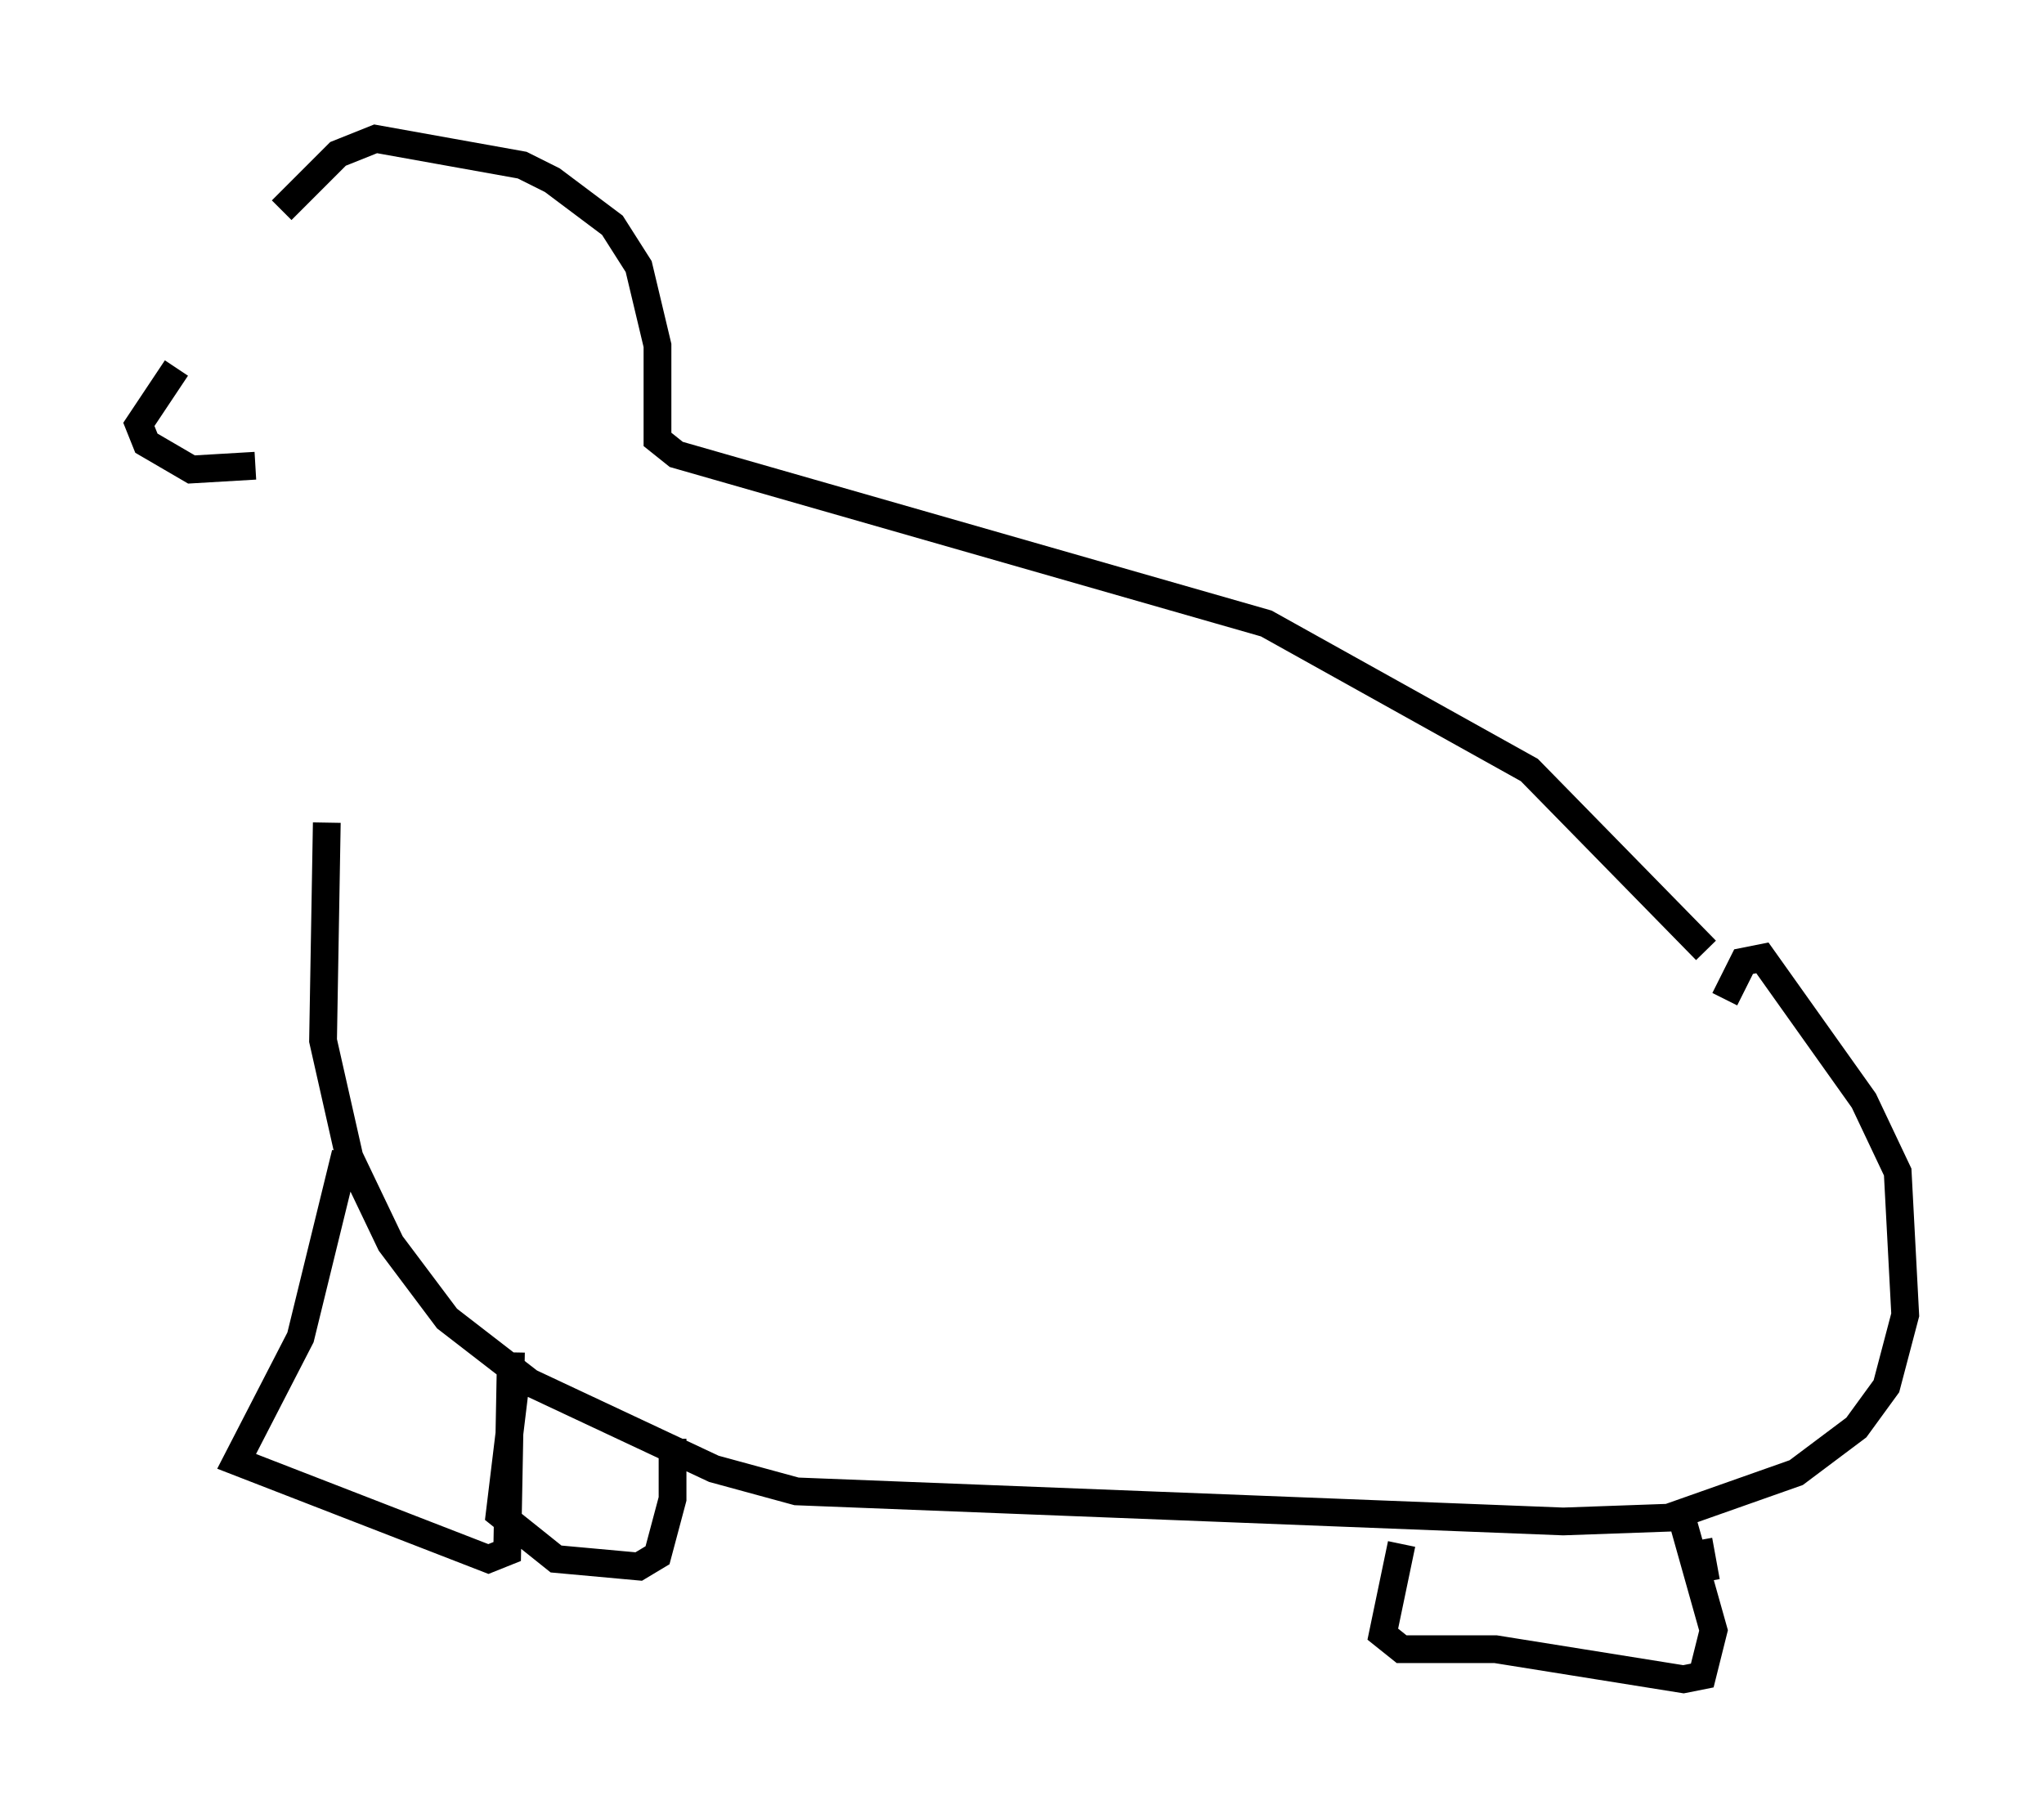<?xml version="1.0" encoding="utf-8" ?>
<svg baseProfile="full" height="65.48" version="1.1" width="73.599" xmlns="http://www.w3.org/2000/svg" xmlns:ev="http://www.w3.org/2001/xml-events" xmlns:xlink="http://www.w3.org/1999/xlink"><defs /><rect fill="white" height="65.48" width="73.599" x="0" y="0" /><path d="M7.706, 12.848 m-1.353, 0.406 l-1.353, 2.03 0.271, 0.677 l1.624, 0.947 2.3, -0.135 m0.947, -9.202 l2.03, -2.03 1.353, -0.541 l5.277, 0.947 1.083, 0.541 l2.165, 1.624 0.947, 1.488 l0.677, 2.842 0.0, 3.383 l0.677, 0.541 21.245, 6.089 l9.472, 5.277 6.36, 6.495 m-49.661, -4.601 l-0.135, 7.848 0.947, 4.195 l1.488, 3.112 2.03, 2.706 l2.977, 2.3 6.631, 3.112 l2.977, 0.812 27.605, 1.083 l3.789, -0.135 4.601, -1.624 l2.165, -1.624 1.083, -1.488 l0.677, -2.571 -0.271, -5.142 l-1.218, -2.571 -3.654, -5.142 l-0.677, 0.135 -0.677, 1.353 m-49.661, 5.548 l-1.624, 6.631 -2.3, 4.465 l9.066, 3.518 0.677, -0.271 l0.135, -7.172 m0.135, 1.353 l-0.541, 4.465 2.03, 1.624 l2.977, 0.271 0.677, -0.406 l0.541, -2.03 0.0, -2.165 m26.251, 3.789 l-0.677, 3.248 0.677, 0.541 l3.383, 0.0 6.766, 1.083 l0.677, -0.135 0.406, -1.624 l-1.218, -4.33 m0.677, 1.083 l0.271, 1.488 " fill="none" stroke="black" stroke-width="1" /></svg>